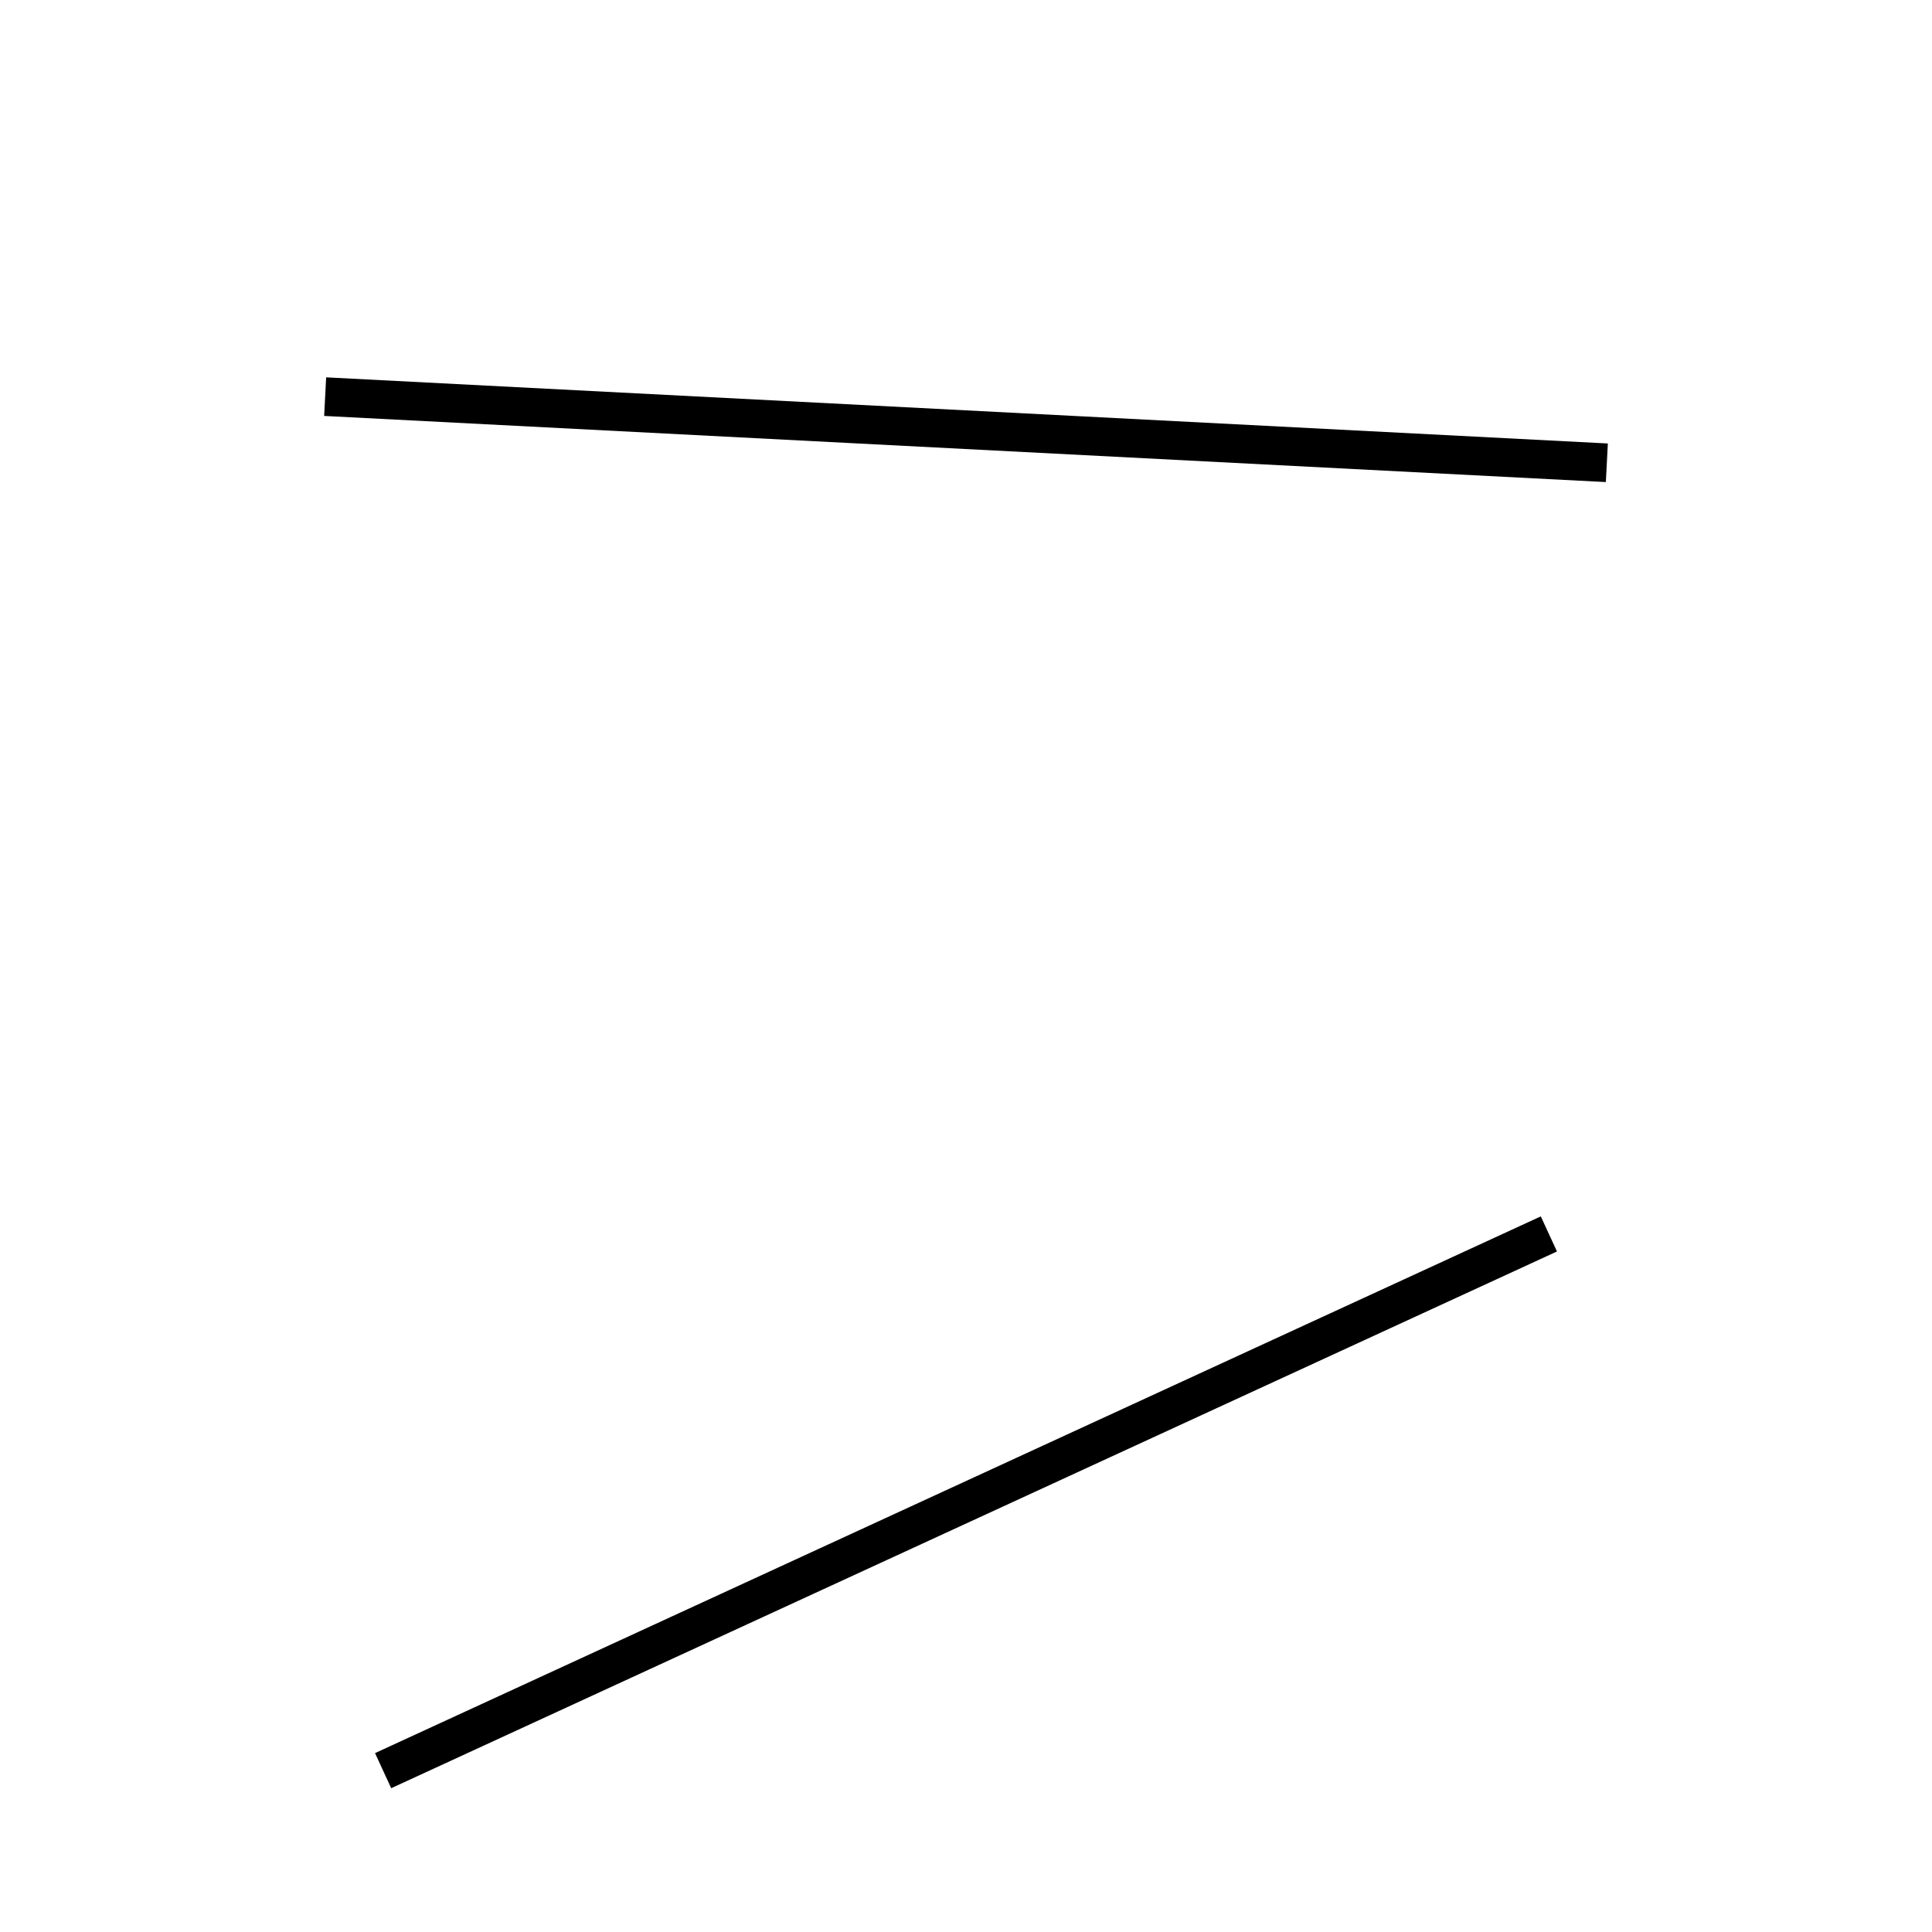 <!-- Este archivo es creado automaticamente por el generador de contenido del programa contornos version 1.1. Este elementos es el numero 774 de la serie actual-->
<svg xmlns="http://www.w3.org/2000/svg" height="100" width="100">
<line x1="80.17" y1="63.868" x2="19.83" y2="91.649" stroke-width="2" stroke="black" />
<line x1="16.83" y1="20.53" x2="83.17" y2="23.953" stroke-width="2" stroke="black" />
</svg>
